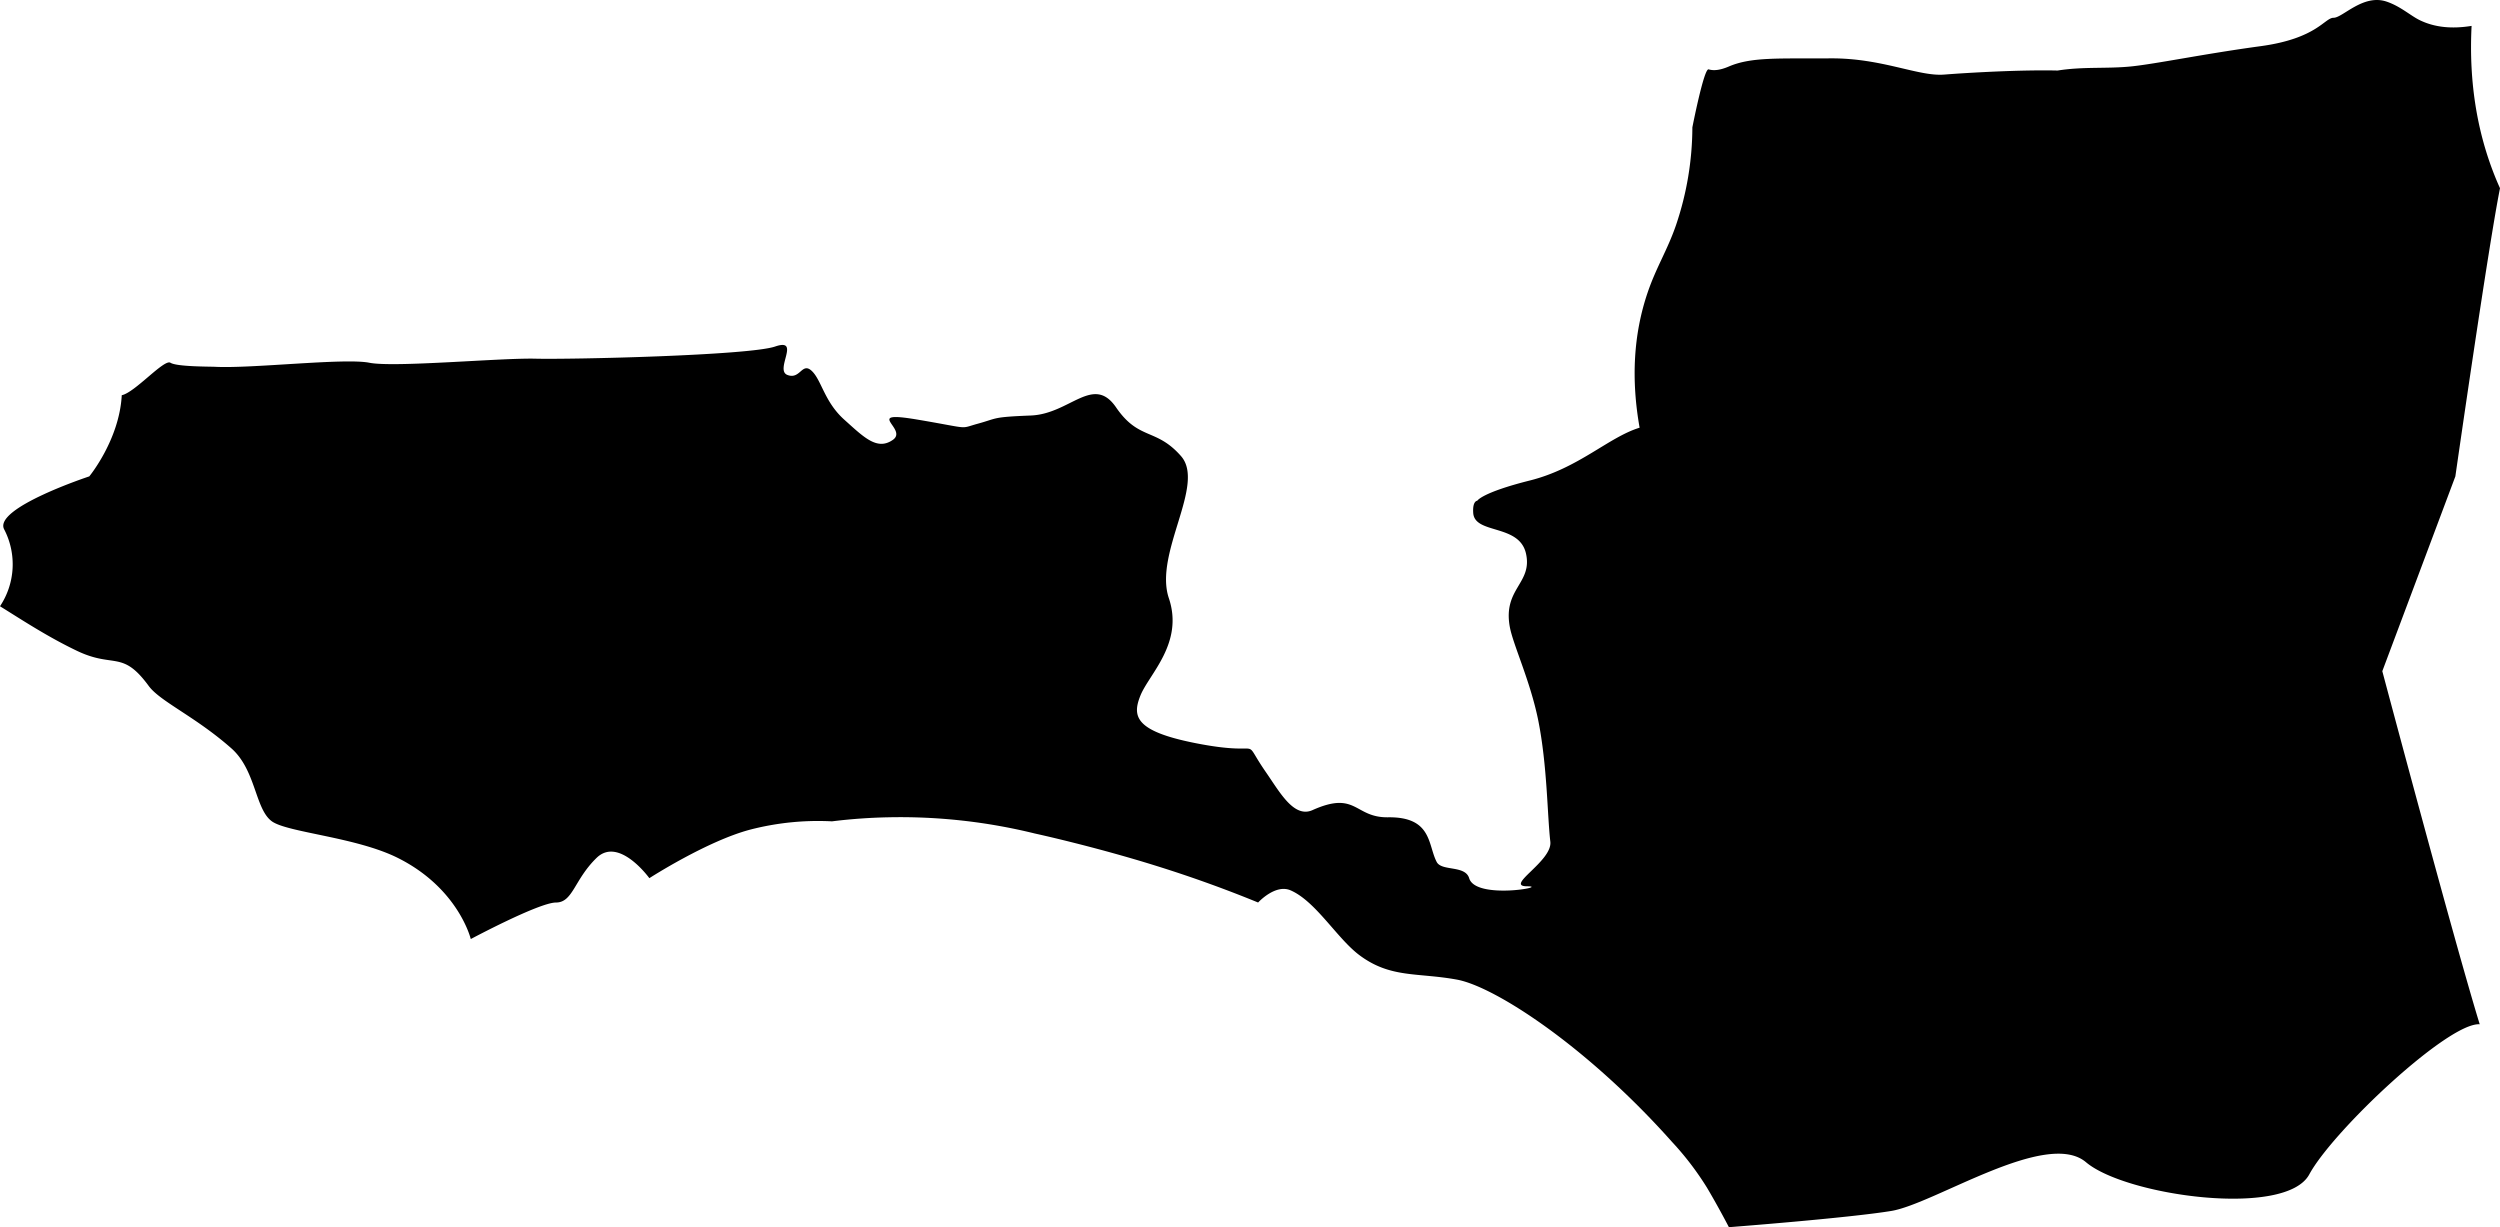<svg viewBox="0 0 616 302.38" xmlns="http://www.w3.org/2000/svg"><path d="m421 17.09c1.18.35 2.72.27 5-.71 5.58-2.39 12.28-1.91 25-2s21.66 4.49 28 4 19-1.21 28-1c6.26-1 12-.41 18-1s18.07-3.11 32-5 15.76-7 18-7 7.25-5.9 13-4c3.48 1.15 6 3.54 8.33 4.64 3.57 1.71 7.77 2.16 12.67 1.36-.71 14 1.38 27.14 6.65 39.22l.35.78c-2.84 14.08-11 71-11 71l-18 48s17.82 66.93 24 87c-7.72-.52-36.17 26.22-42 37s-45.26 5.25-55-3-37.34 10.25-48 12-40 4-40 4-2.47-4.8-5.45-9.82a72.57 72.57 0 0 0 -8.55-11.18c-20.91-23.51-43.68-38.29-53-40-9.75-1.79-16.35-.3-24-6-5.54-4.12-10.76-13.28-17-16-3.77-1.64-8 3-8 3-8.2-3.36-16.48-6.34-25-9-15.65-4.89-30-8-30-8a138.58 138.58 0 0 0 -36-4 133.86 133.86 0 0 0 -14 1 66.72 66.72 0 0 0 -20 2c-10.67 2.76-25 12-25 12s-7.48-10.36-13-5-5.83 11-10 11-21 9-21 9-3-12.51-18-20c-10.3-5.14-27.15-6.24-31-9-4.17-3-3.91-12.63-10-18-8.9-7.85-17.54-11.52-20.36-15.37-6.55-8.93-8.52-4.28-17.64-8.63-7.18-3.42-13.56-7.62-19-11a18.67 18.67 0 0 0 1-19c-2.56-5.23 21-13 21-13s7.42-9 8-20c3.21-.63 10.46-9 12-8s9.71.93 11 1c9.12.47 31.87-2.22 38-1s32.26-1.22 41-1 52.57-.79 59-3-.18 5.75 3 7 3.58-3.25 6-1 3.12 7.62 8 12 8.13 7.71 12 5-7.57-7.29 6-5 10.15 2.33 15 1 3.36-1.62 13-2 15.37-10.21 21-2 9.85 5 16 12-6.73 23.91-3 35-4.87 18.71-7 24-1.31 9 15 12 9.47-2.4 16 7c3.34 4.82 6.84 11.27 11.4 9.23 10.88-4.88 10.29 1.88 18.6 1.77 10.91-.15 9.8 6.82 12 11 1.23 2.35 7 .75 8 4 1.59 5.41 20 2 14.29 2s6.27-6.16 5.71-11c-.75-6.41-.74-18.77-3-30-2-9.78-6.23-18.62-7-23-1.67-9.41 5.66-10.64 4-18s-12.66-4.67-13-10c-.2-3 1-3 1-3s1.05-2 13-5 19.38-10.67 27-13c-2.09-11.77-1.56-22.95 2-33.37 2.11-6.19 4.88-10.44 7-16.63a75.65 75.65 0 0 0 4-24s2.86-14.62 4-14.29z"/></svg>